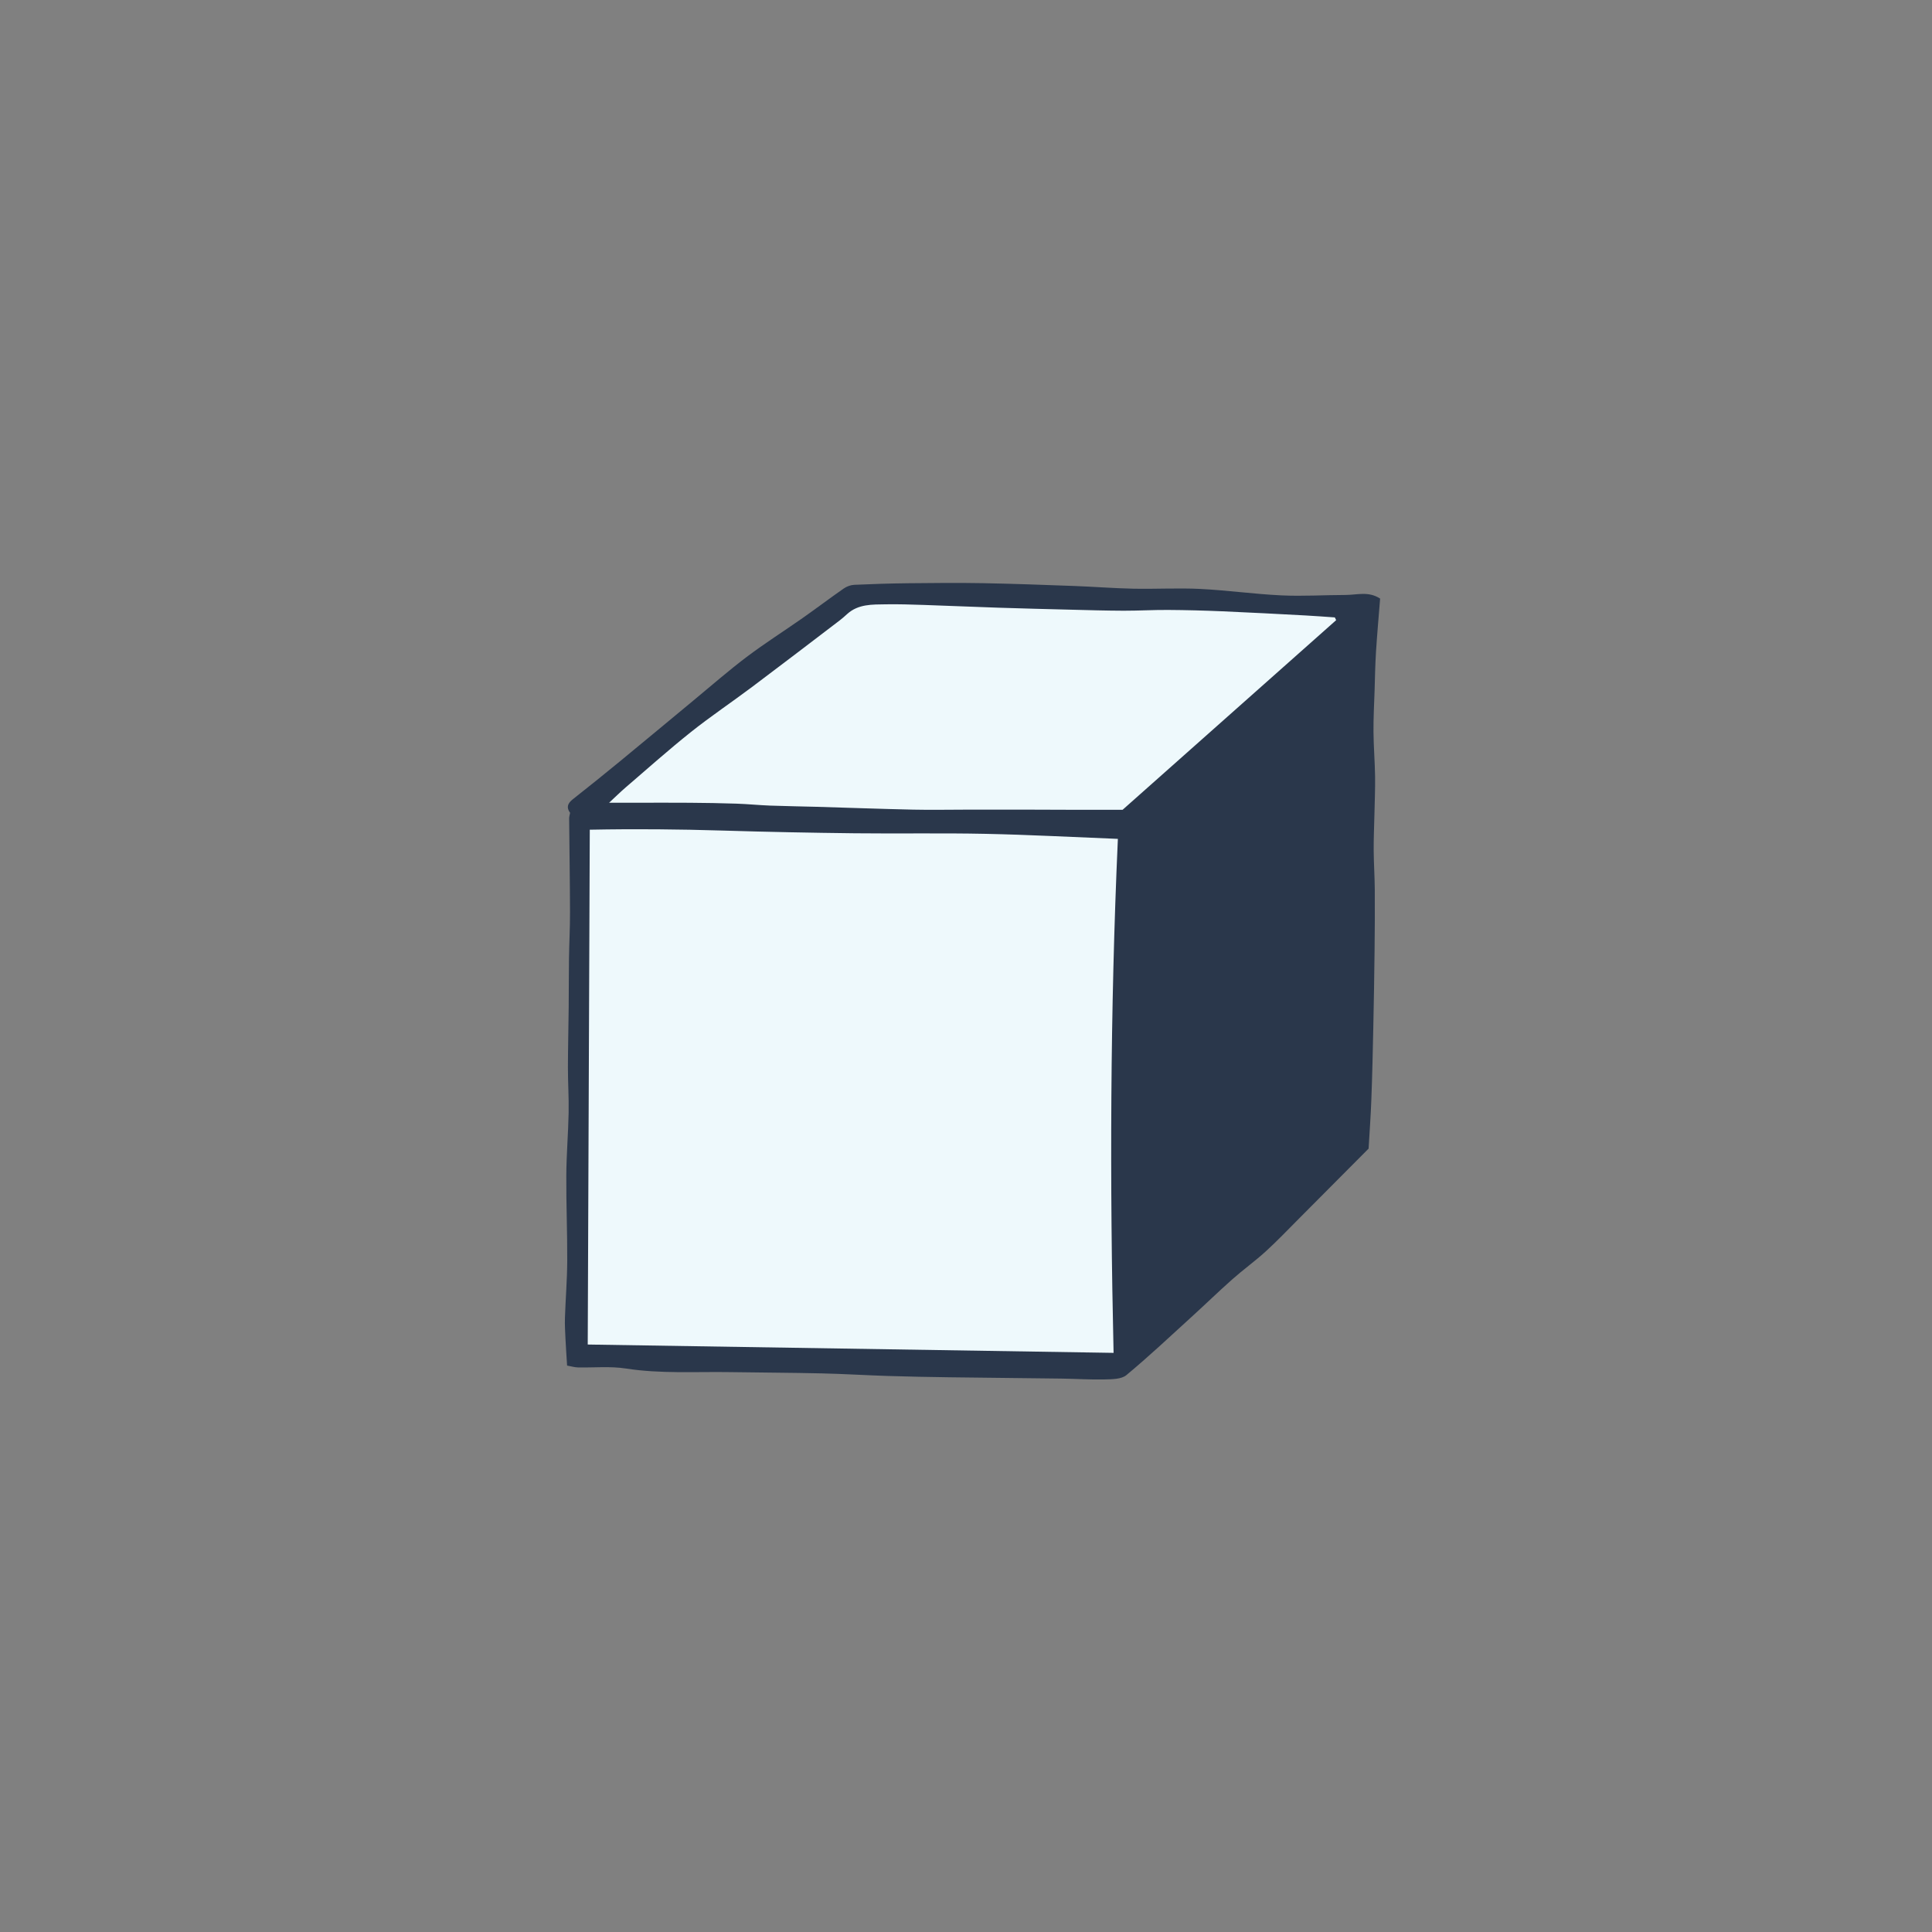 <svg version="1.1" xmlns="http://www.w3.org/2000/svg" xmlns:xlink="http://www.w3.org/1999/xlink" x="0px" y="0px" width="200px"
	 height="200px" viewBox="0 0 200 200" enable-background="new 0 0 200 200" xml:space="preserve">
<rect x="0" y="0" width="200" height="200" fill="#808080" stroke="none"/>
<g id="svg">
	<path class="stroke" fill="#2a374b"  d="M142.445,67.445c0.117-1.836,0.282-3.669,0.425-5.479c-1.196-0.786-2.405-0.379-3.565-0.376
		c-2.22,0.004-4.443,0.148-6.656,0.043c-2.806-0.131-5.598-0.528-8.403-0.667c-2.298-0.114-4.606,0.023-6.908-0.024
		c-2.039-0.042-4.075-0.205-6.114-0.281c-3.163-0.116-6.327-0.234-9.49-0.292c-2.564-0.046-5.131-0.021-7.695,0.007
		c-1.869,0.021-3.739,0.078-5.607,0.164c-0.37,0.017-0.78,0.168-1.087,0.381c-1.43,0.994-2.817,2.046-4.241,3.046
		c-1.928,1.354-3.924,2.617-5.805,4.036c-1.902,1.436-3.7,3.012-5.539,4.531c-2.523,2.086-5.037,4.186-7.567,6.265
		c-1.618,1.331-3.251,2.646-4.897,3.94c-0.538,0.422-0.689,0.85-0.28,1.407c-0.037,0.206-0.1,0.395-0.099,0.584
		c0.028,3.234,0.083,6.467,0.09,9.7c0.005,1.605-0.084,3.211-0.107,4.817c-0.023,1.676-0.012,3.354-0.03,5.029
		c-0.021,2.077-0.075,4.154-0.079,6.232c-0.003,1.562,0.104,3.127,0.073,4.688c-0.042,2.163-0.228,4.323-0.24,6.485
		c-0.019,2.948,0.11,5.898,0.096,8.847c-0.009,1.959-0.172,3.918-0.237,5.877c-0.025,0.723,0.02,1.45,0.054,2.174
		c0.043,0.908,0.109,1.815,0.168,2.786c0.462,0.082,0.783,0.182,1.108,0.19c1.658,0.038,3.348-0.139,4.972,0.113
		c3.614,0.562,7.235,0.314,10.854,0.374c3.146,0.051,6.29,0.058,9.434,0.131c2.278,0.052,4.555,0.194,6.834,0.267
		c2.117,0.067,4.237,0.107,6.356,0.136c3.867,0.053,7.735,0.083,11.603,0.135c1.504,0.02,3.011,0.124,4.513,0.087
		c0.757-0.018,1.709-0.019,2.224-0.446c2.314-1.923,4.51-3.989,6.737-6.018c1.419-1.292,2.798-2.632,4.234-3.905
		c1.122-0.994,2.347-1.874,3.454-2.883c1.188-1.082,2.296-2.25,3.432-3.388c2.379-2.386,4.752-4.778,7.216-7.254
		c0.092-1.582,0.221-3.34,0.286-5.1c0.094-2.465,0.149-4.931,0.2-7.396c0.058-2.68,0.103-5.358,0.133-8.038
		c0.024-2.094,0.036-4.188,0.021-6.283c-0.01-1.355-0.104-2.709-0.113-4.063c-0.008-1.214,0.047-2.428,0.075-3.643
		c0.027-1.334,0.088-2.67,0.069-4.005c-0.021-1.531-0.152-3.061-0.164-4.592c-0.013-1.427,0.066-2.855,0.113-4.283
		C142.336,70.149,142.36,68.795,142.445,67.445z"/>
</g>
<g id="Layer_2">
	<path fill-rule="evenodd" clip-rule="evenodd" fill="#eef9fc" class="fill" d="M60.842,139.185c0.071-17.815,0.141-35.471,0.212-53.294
		c4.726-0.093,9.24-0.048,13.759,0.089c4.556,0.139,9.113,0.229,13.67,0.281c4.519,0.052,9.04-0.037,13.558,0.058
		c4.517,0.094,9.028,0.338,13.681,0.521c-0.801,17.86-0.844,35.553-0.445,53.208C97.195,139.76,79.096,139.474,60.842,139.185z"/>
	<path fill-rule="evenodd" clip-rule="evenodd" fill="#eef9fc" class="fill" d="M138.319,64.198c-7.406,6.576-14.812,13.152-22.106,19.629
		c-1.986,0-3.855,0.002-5.725,0c-1.318-0.001-2.638-0.012-3.956-0.013c-2.109-0.003-4.219-0.003-6.328-0.001
		c-1.893,0-3.785,0.042-5.677,0c-3.337-0.072-6.672-0.197-10.009-0.293c-1.603-0.046-3.205-0.065-4.806-0.125
		c-1.156-0.044-2.31-0.162-3.465-0.201c-1.618-0.055-3.237-0.079-4.856-0.092c-1.843-0.016-3.686-0.003-5.528-0.003
		c-0.872,0-1.742,0-2.809,0c0.647-0.601,1.166-1.113,1.716-1.586c2.237-1.919,4.437-3.886,6.739-5.721
		c2.057-1.637,4.247-3.105,6.352-4.684c3.033-2.276,6.045-4.584,9.061-6.882c0.271-0.206,0.524-0.433,0.775-0.661
		c1.154-1.047,2.598-0.984,4.002-1.007c1.312-0.021,2.626,0.021,3.938,0.065c2.55,0.084,5.098,0.2,7.649,0.283
		c2.528,0.083,5.059,0.146,7.589,0.209c1.816,0.045,3.633,0.101,5.449,0.106c1.526,0.004,3.053-0.091,4.58-0.081
		c1.887,0.012,3.773,0.062,5.659,0.142c2.862,0.121,5.722,0.278,8.582,0.429c1.015,0.054,2.024,0.134,3.037,0.203
		C138.229,64.007,138.274,64.103,138.319,64.198z"/>
</g>
</svg>
